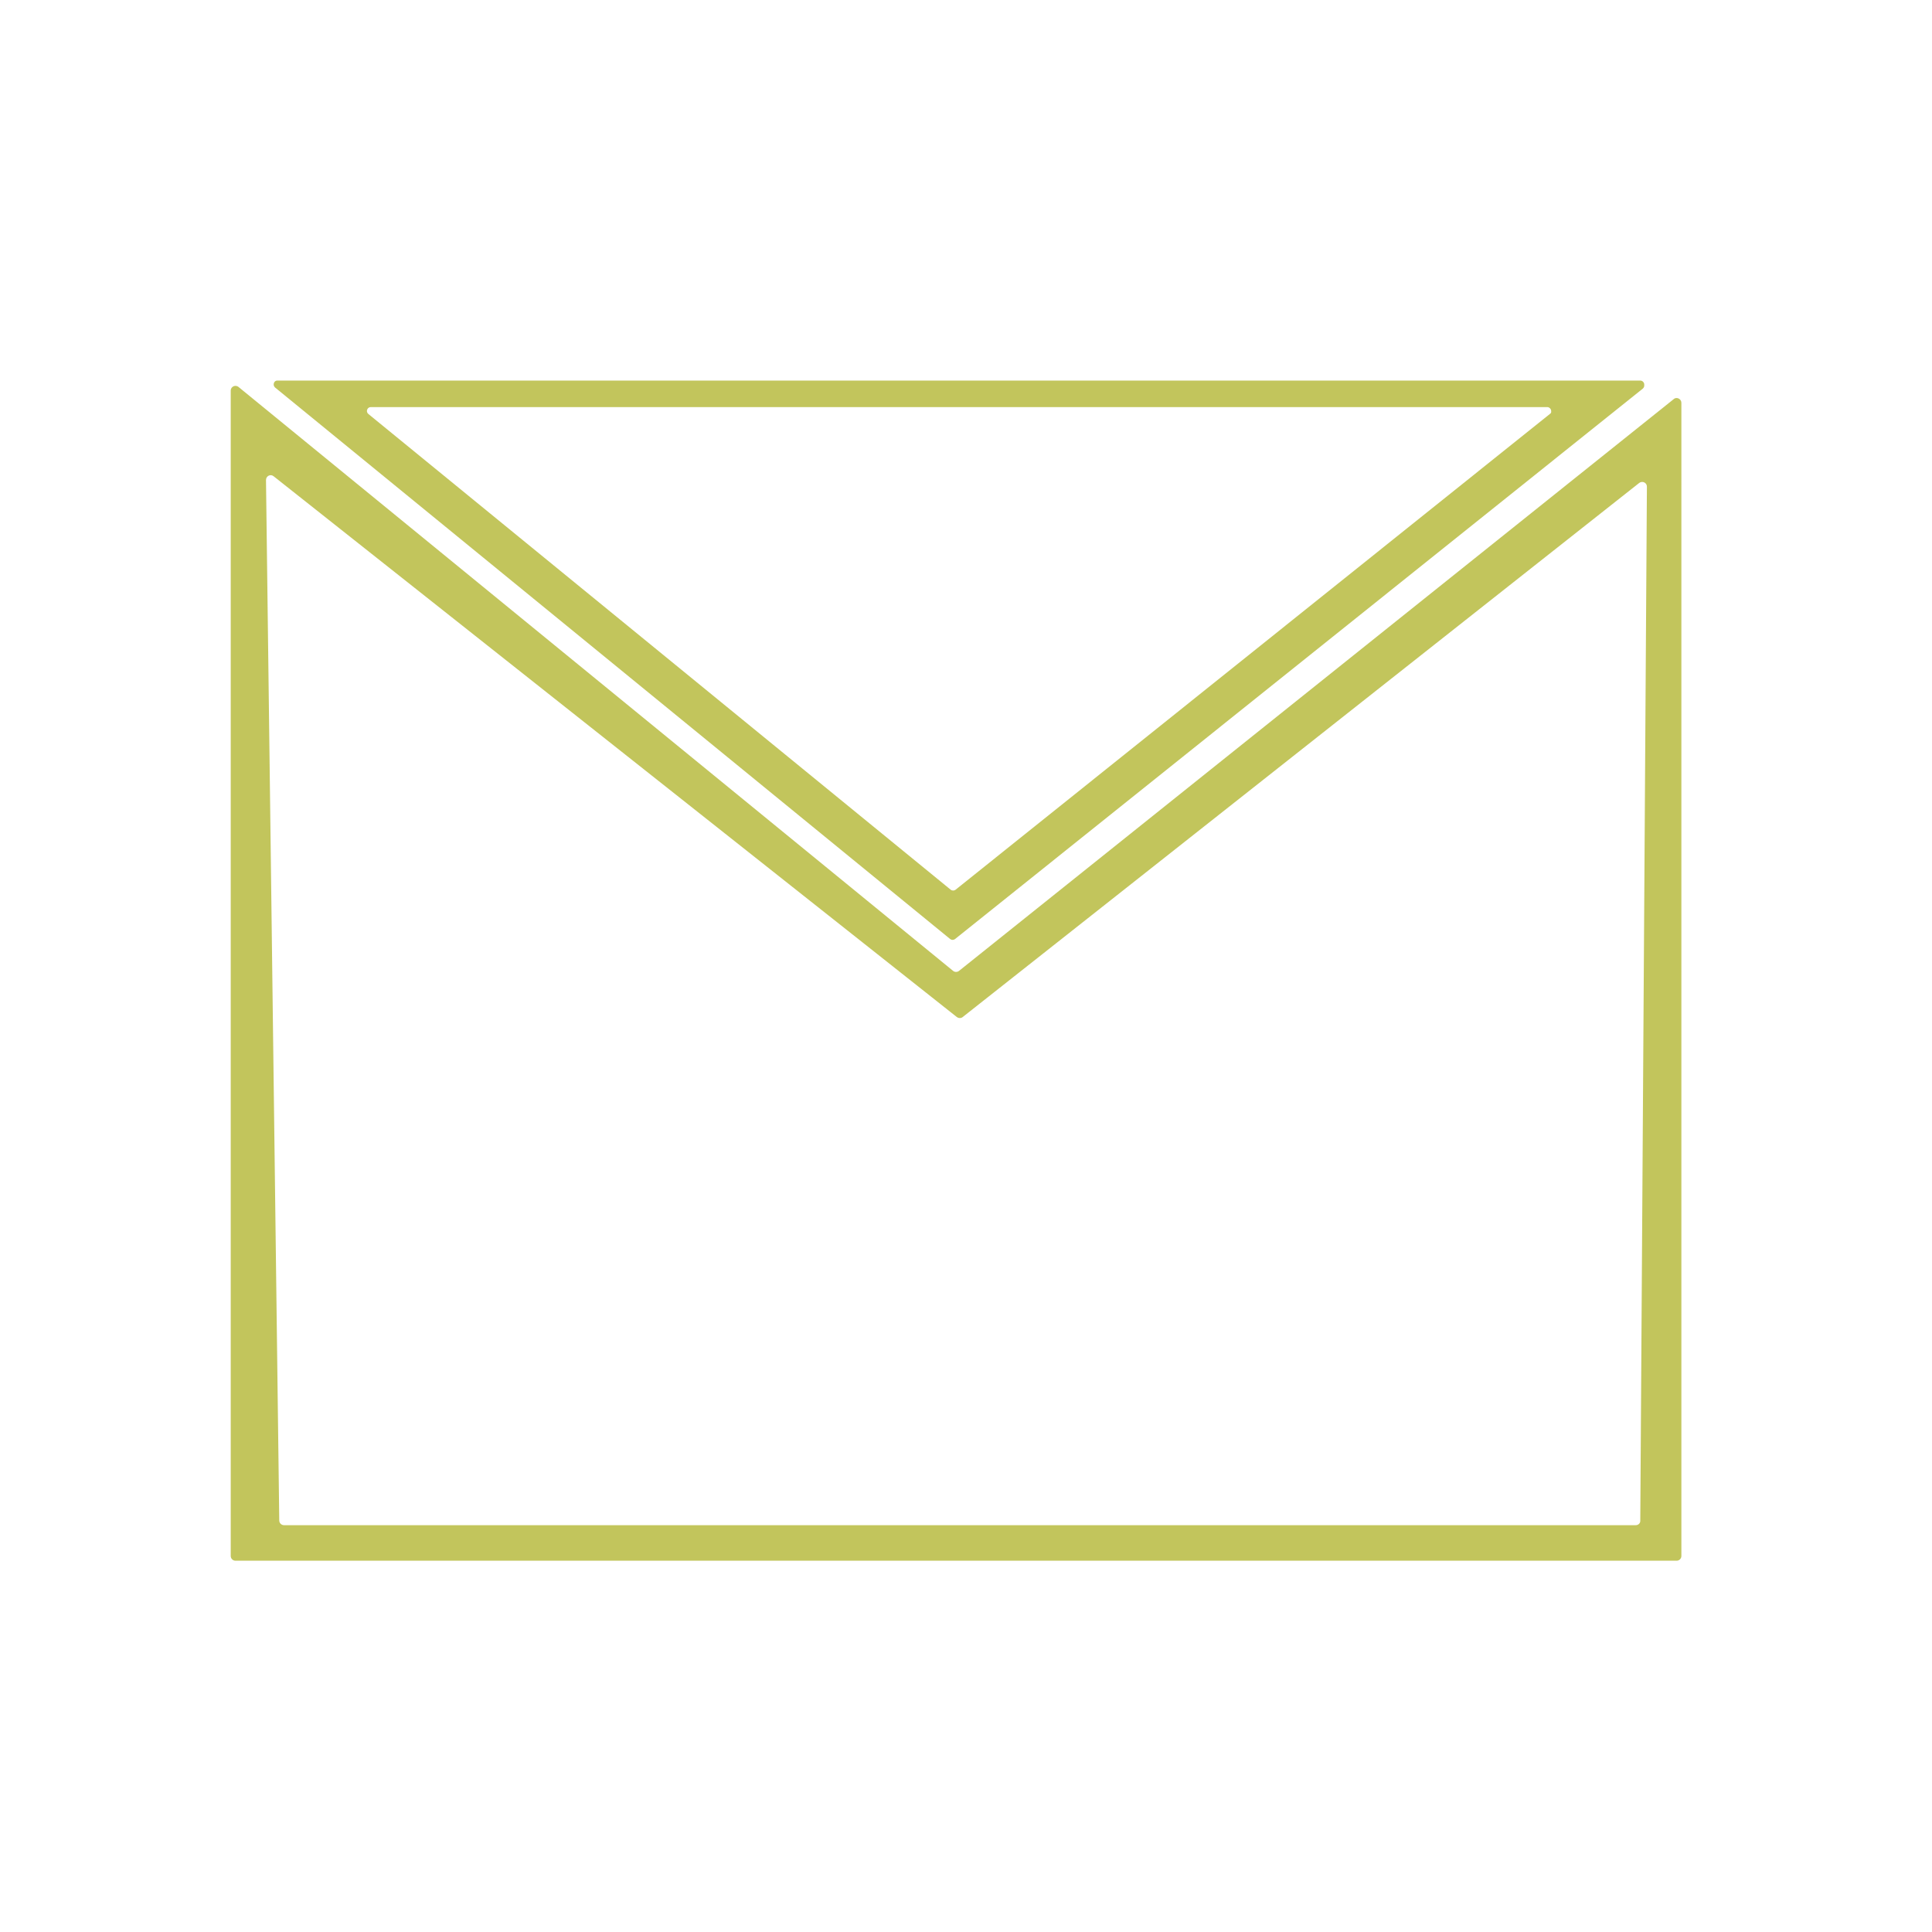<?xml version="1.0" encoding="utf-8"?>
<!-- Generator: Adobe Illustrator 23.0.1, SVG Export Plug-In . SVG Version: 6.00 Build 0)  -->
<svg version="1.1" id="Слой_1" xmlns="http://www.w3.org/2000/svg" xmlns:xlink="http://www.w3.org/1999/xlink" x="0px" y="0px"
	 viewBox="0 0 728.5 728.5" style="enable-background:new 0 0 728.5 728.5;" xml:space="preserve">
<style type="text/css">
	.st0{fill:#2C3F00;}
	.st1{fill:#C2C55C;}
</style>
<path class="st0" d="M785.9,287"/>
<g>
	<path class="st1" d="M359.4,366.1L89.8,145.8c-0.3-0.2-0.6-0.3-1-0.3l0,0c-1,0-1.8,0.8-1.8,1.8v439.4c0,1,0.8,1.8,1.8,1.8h543.4
		c1,0,1.8-0.8,1.8-1.8V151.9c0-1.5-1.8-2.4-2.9-1.4L361.6,366.1C361,366.6,360,366.6,359.4,366.1z M616.8,575.1H107.1
		c-1,0-1.8-0.8-1.8-1.8l-5-392.3c0-1.5,1.7-2.4,2.9-1.4l257.6,203.9c0.7,0.5,1.6,0.5,2.2,0l255.1-201.4c1.2-0.9,2.9-0.1,2.9,1.4
		l-2.5,389.8C618.6,574.3,617.8,575.1,616.8,575.1z"/>
	<path class="st1" d="M103.7,146.1l254.6,208c0.5,0.4,1.3,0.4,1.8,0l259.4-207.6c0.3-0.3,0.5-0.7,0.5-1.1V145c0-0.8-0.7-1.5-1.5-1.5
		h-514C103.3,143.5,102.7,145.2,103.7,146.1z M584.4,156.1L360.3,335.5c-0.5,0.4-1.3,0.4-1.8,0L138.9,156.1
		c-1.1-0.9-0.4-2.6,0.9-2.6h443.6c0.8,0,1.5,0.7,1.5,1.5v0C585,155.4,584.8,155.9,584.4,156.1z"/>
</g>
</svg>
